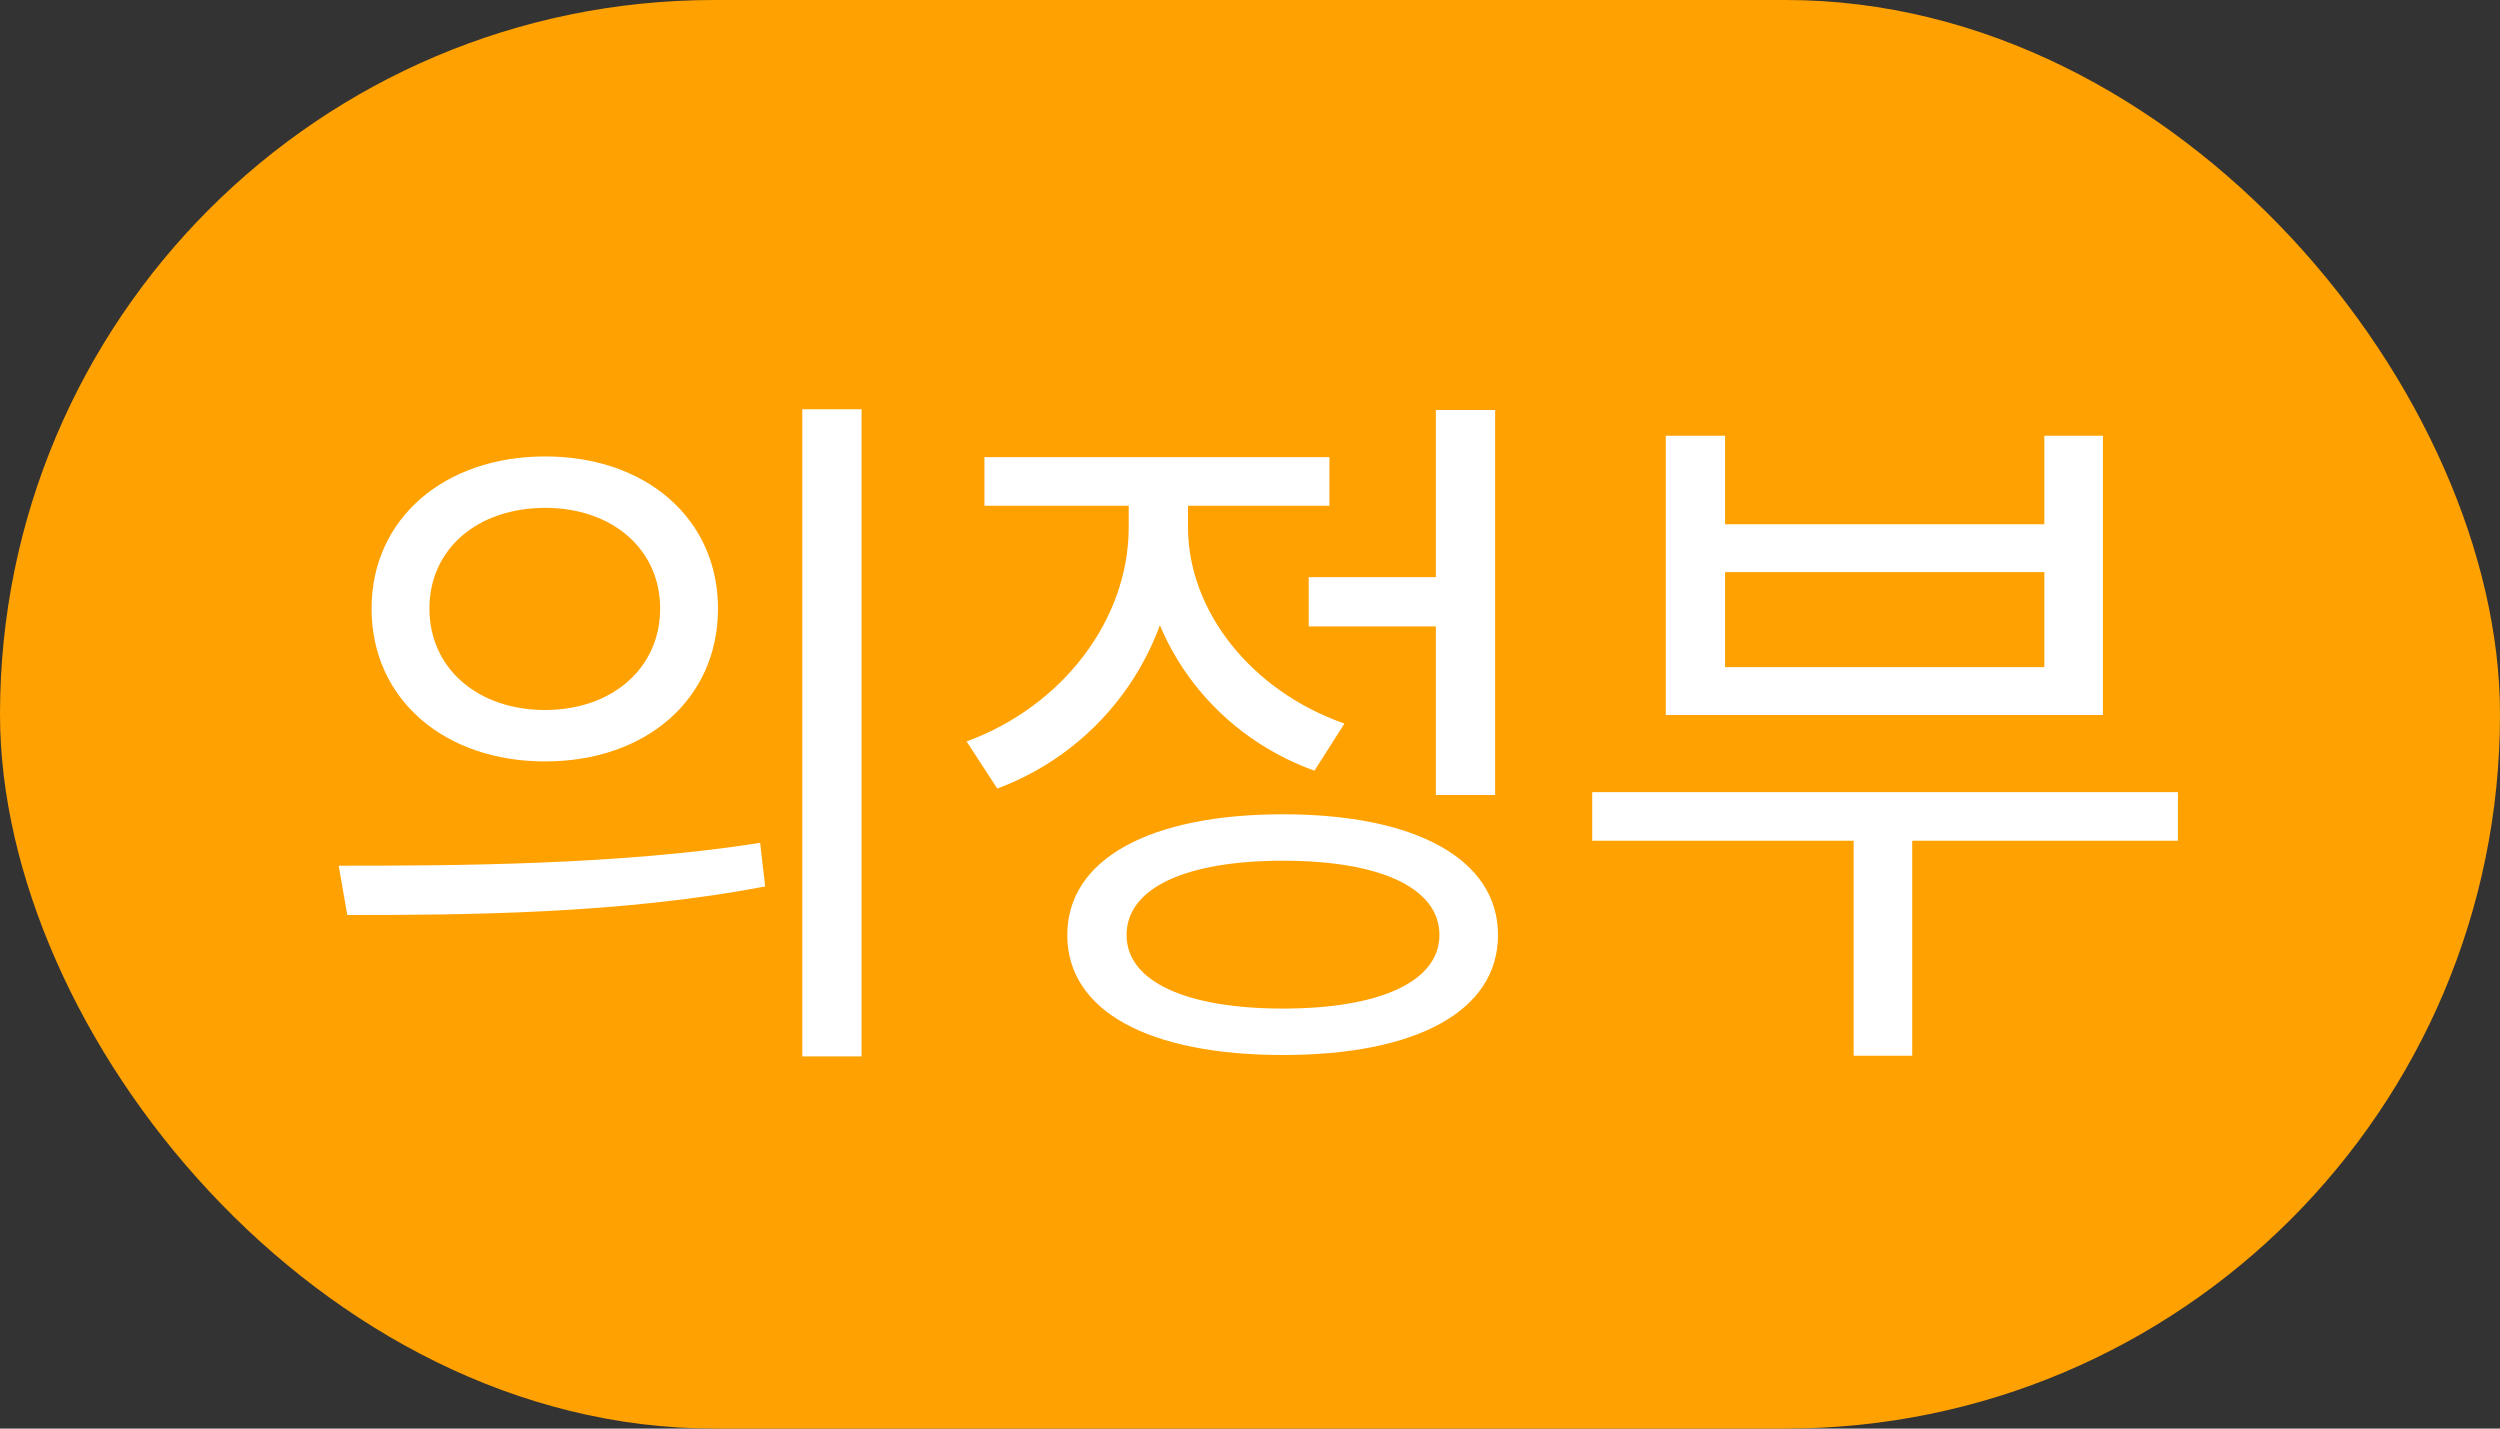 <svg width="35" height="20" viewBox="0 0 35 20" fill="none" xmlns="http://www.w3.org/2000/svg">
<rect x="0" y="0" width="35" height="20" fill="#333333" stroke="none"/>
<rect width="35" height="20" rx="10" fill="#FFA100"/>
<path d="M7.632 6.39C6.222 6.39 5.202 7.26 5.202 8.52C5.202 9.79 6.222 10.66 7.632 10.66C9.042 10.66 10.052 9.79 10.052 8.52C10.052 7.26 9.042 6.39 7.632 6.39ZM7.632 7.11C8.562 7.11 9.242 7.68 9.242 8.52C9.242 9.36 8.562 9.94 7.632 9.94C6.692 9.94 6.012 9.36 6.012 8.52C6.012 7.68 6.692 7.11 7.632 7.11ZM11.232 5.73V14.79H12.062V5.73H11.232ZM4.862 12.81C6.472 12.81 8.682 12.8 10.712 12.41L10.642 11.8C8.672 12.11 6.392 12.12 4.742 12.12L4.862 12.81ZM18.322 8.08V8.77H20.362V8.08H18.322ZM20.102 5.74V11.13H20.932V5.74H20.102ZM17.962 11.4C16.092 11.4 14.942 12.03 14.942 13.09C14.942 14.16 16.092 14.77 17.962 14.77C19.822 14.77 20.972 14.16 20.972 13.09C20.972 12.03 19.822 11.4 17.962 11.4ZM17.962 12.05C19.322 12.05 20.152 12.43 20.152 13.09C20.152 13.74 19.322 14.12 17.962 14.12C16.602 14.12 15.772 13.74 15.772 13.09C15.772 12.43 16.602 12.05 17.962 12.05ZM15.802 6.65V7.38C15.802 8.68 14.872 9.89 13.532 10.38L13.962 11.04C15.462 10.48 16.482 9.05 16.482 7.38V6.65H15.802ZM15.962 6.65V7.38C15.962 8.9 16.932 10.26 18.402 10.79L18.822 10.13C17.512 9.67 16.632 8.55 16.632 7.38V6.65H15.962ZM13.782 6.4V7.08H18.612V6.4H13.782ZM22.291 11.09V11.77H30.491V11.09H22.291ZM25.951 11.41V14.78H26.771V11.41H25.951ZM23.321 6.1V10.01H29.441V6.1H28.621V7.34H24.151V6.1H23.321ZM24.151 8.01H28.621V9.34H24.151V8.01Z" fill="white"/>
</svg>
